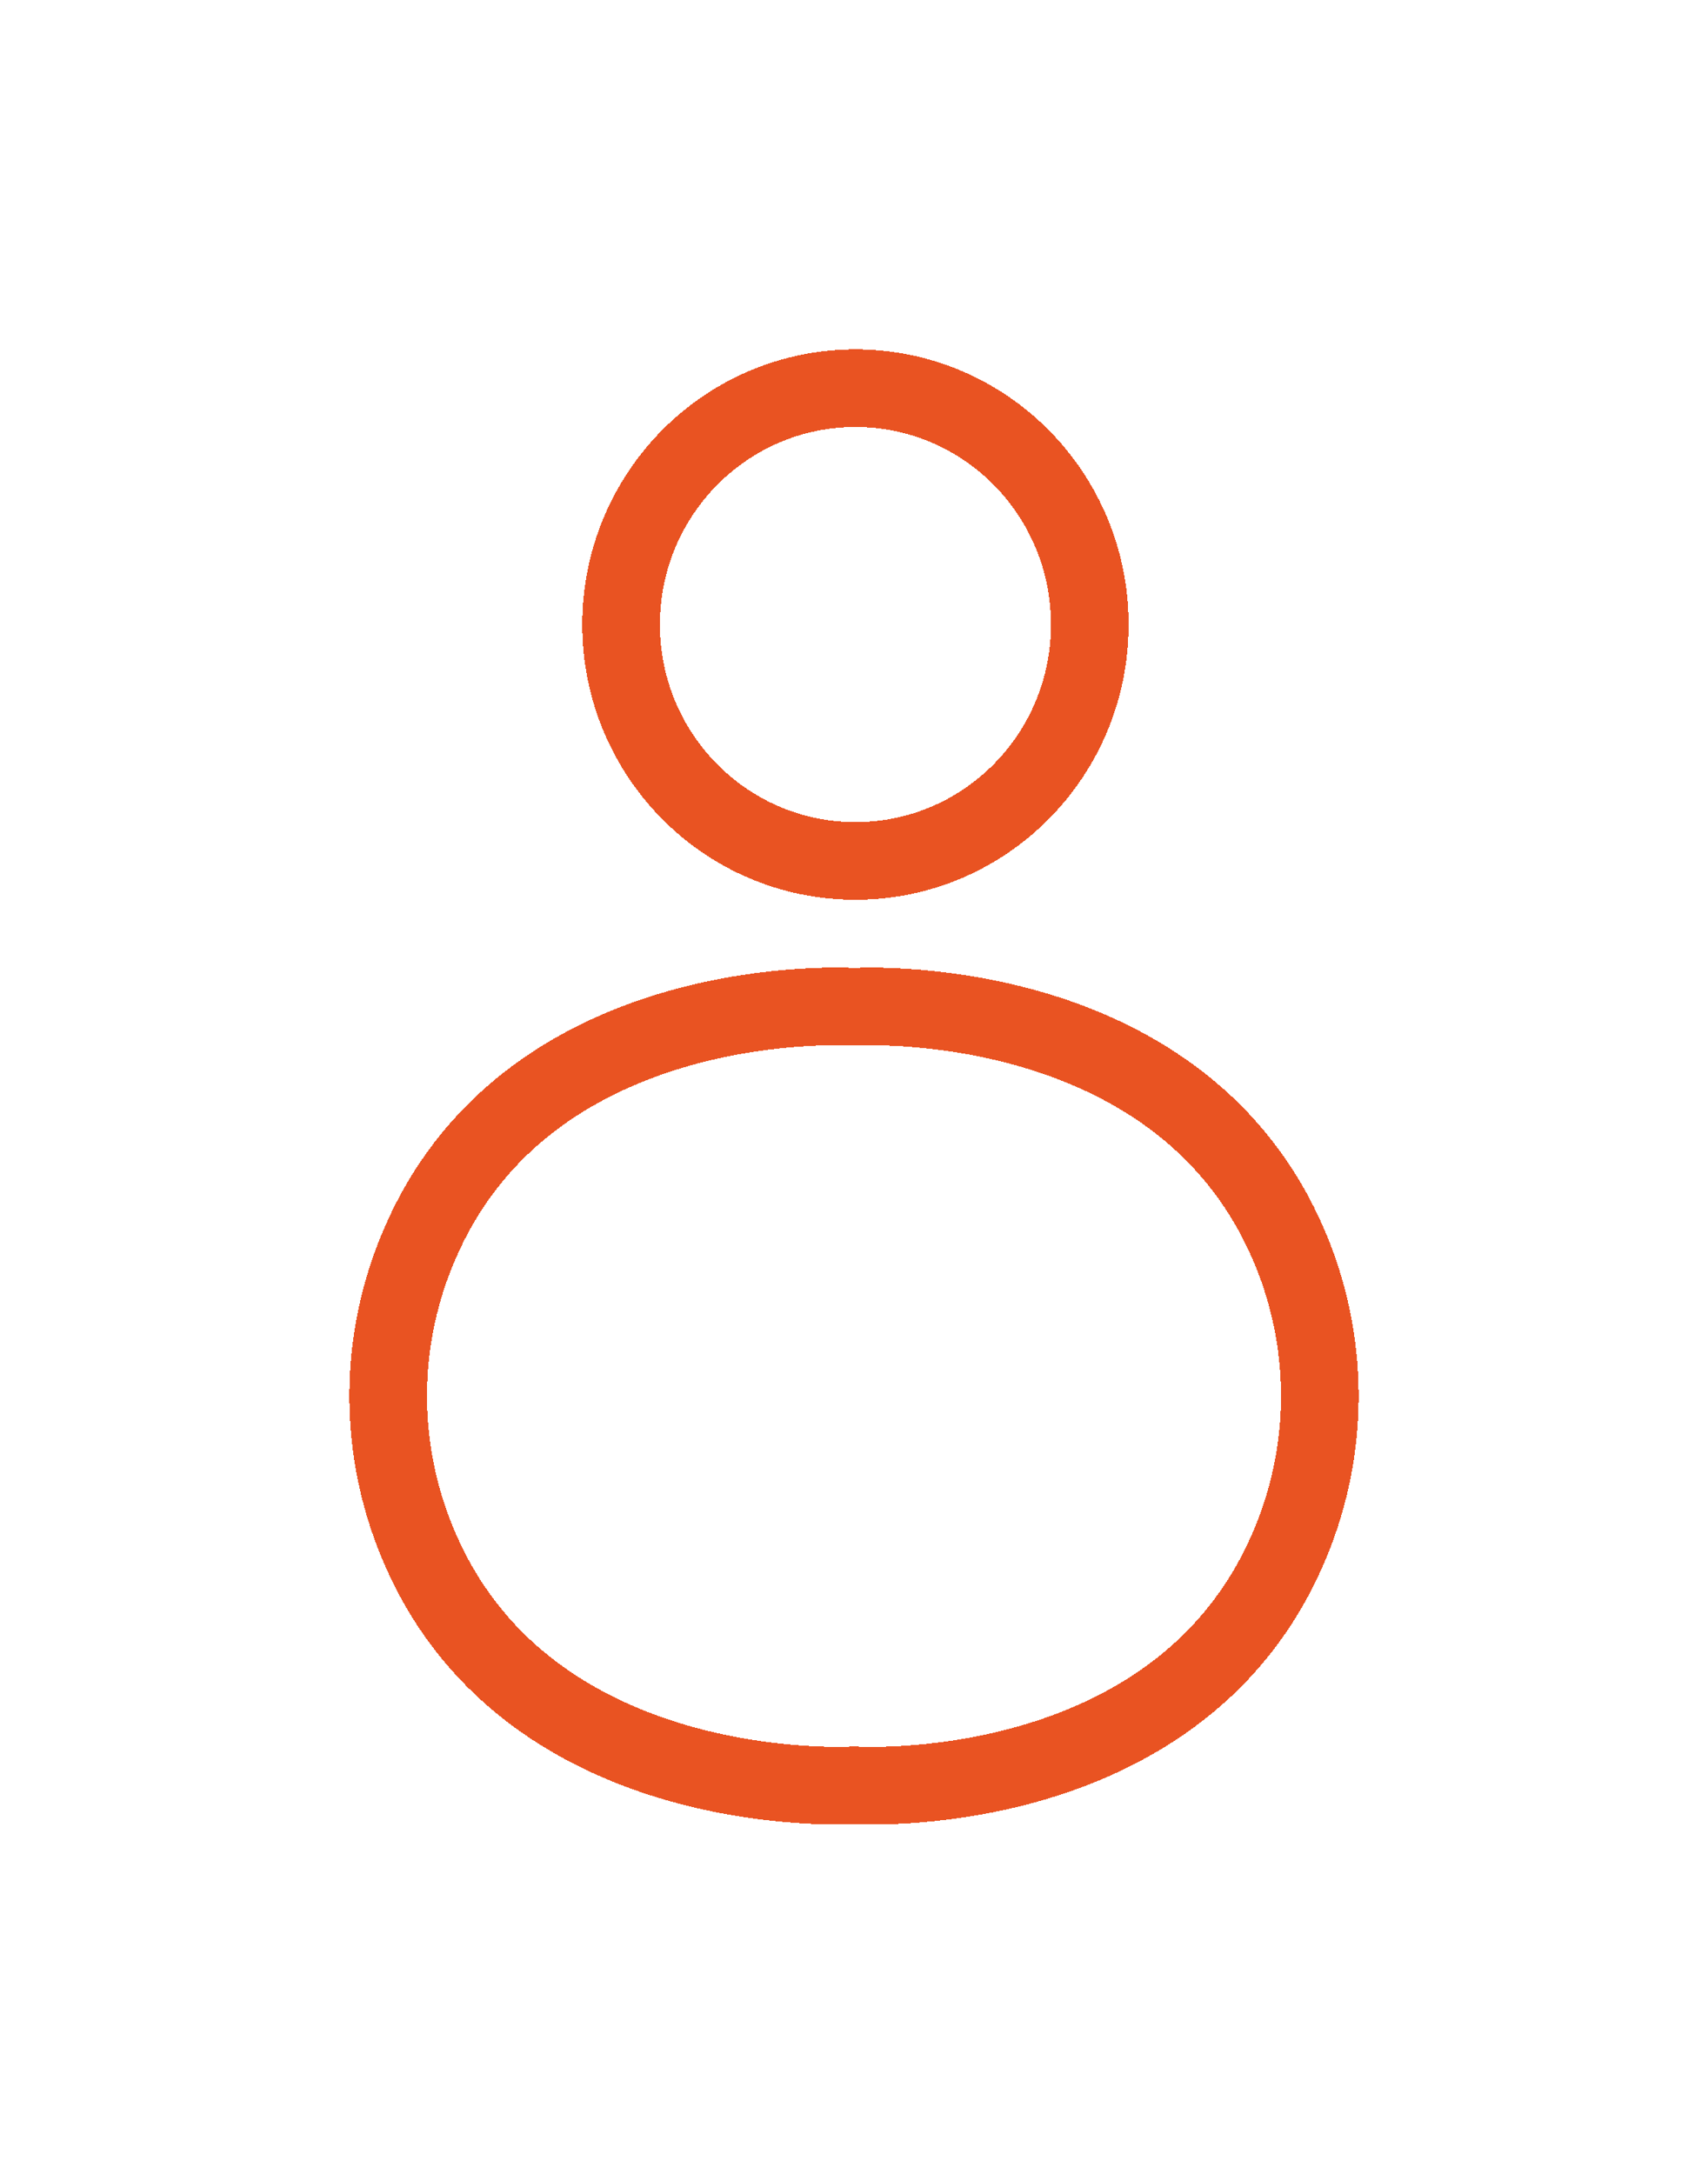 <svg width="22" height="28" viewBox="0 0 22 28" fill="none" xmlns="http://www.w3.org/2000/svg">
<g filter="url(#filter0_d_2020_700)">
<path d="M11.019 7.089C12.686 7.089 14.037 5.726 14.037 4.045C14.037 2.363 12.686 1 11.019 1C9.352 1 8 2.363 8 4.045C8 5.726 9.352 7.089 11.019 7.089Z" stroke="#E95322" stroke-linecap="round" stroke-linejoin="round" shape-rendering="crispEdges"/>
<path d="M16.575 15.982C15.127 19.265 11 18.995 11 18.995C11 18.995 6.871 19.254 5.425 15.982C5.145 15.353 5 14.671 5 13.981C5 13.291 5.145 12.609 5.425 11.98C6.871 8.697 11 8.968 11 8.968C11 8.968 15.127 8.708 16.575 11.98C16.855 12.609 17 13.291 17 13.981C17 14.671 16.855 15.353 16.575 15.982Z" stroke="#E95322" stroke-linecap="round" stroke-linejoin="round" shape-rendering="crispEdges"/>
</g>
<defs>
<filter id="filter0_d_2020_700" x="0.5" y="0.5" width="21" height="27" filterUnits="userSpaceOnUse" color-interpolation-filters="sRGB">
<feFlood flood-opacity="0" result="BackgroundImageFix"/>
<feColorMatrix in="SourceAlpha" type="matrix" values="0 0 0 0 0 0 0 0 0 0 0 0 0 0 0 0 0 0 127 0" result="hardAlpha"/>
<feOffset dy="4"/>
<feGaussianBlur stdDeviation="2"/>
<feComposite in2="hardAlpha" operator="out"/>
<feColorMatrix type="matrix" values="0 0 0 0 0 0 0 0 0 0 0 0 0 0 0 0 0 0 0.25 0"/>
<feBlend mode="normal" in2="BackgroundImageFix" result="effect1_dropShadow_2020_700"/>
<feBlend mode="normal" in="SourceGraphic" in2="effect1_dropShadow_2020_700" result="shape"/>
</filter>
</defs>
</svg>
